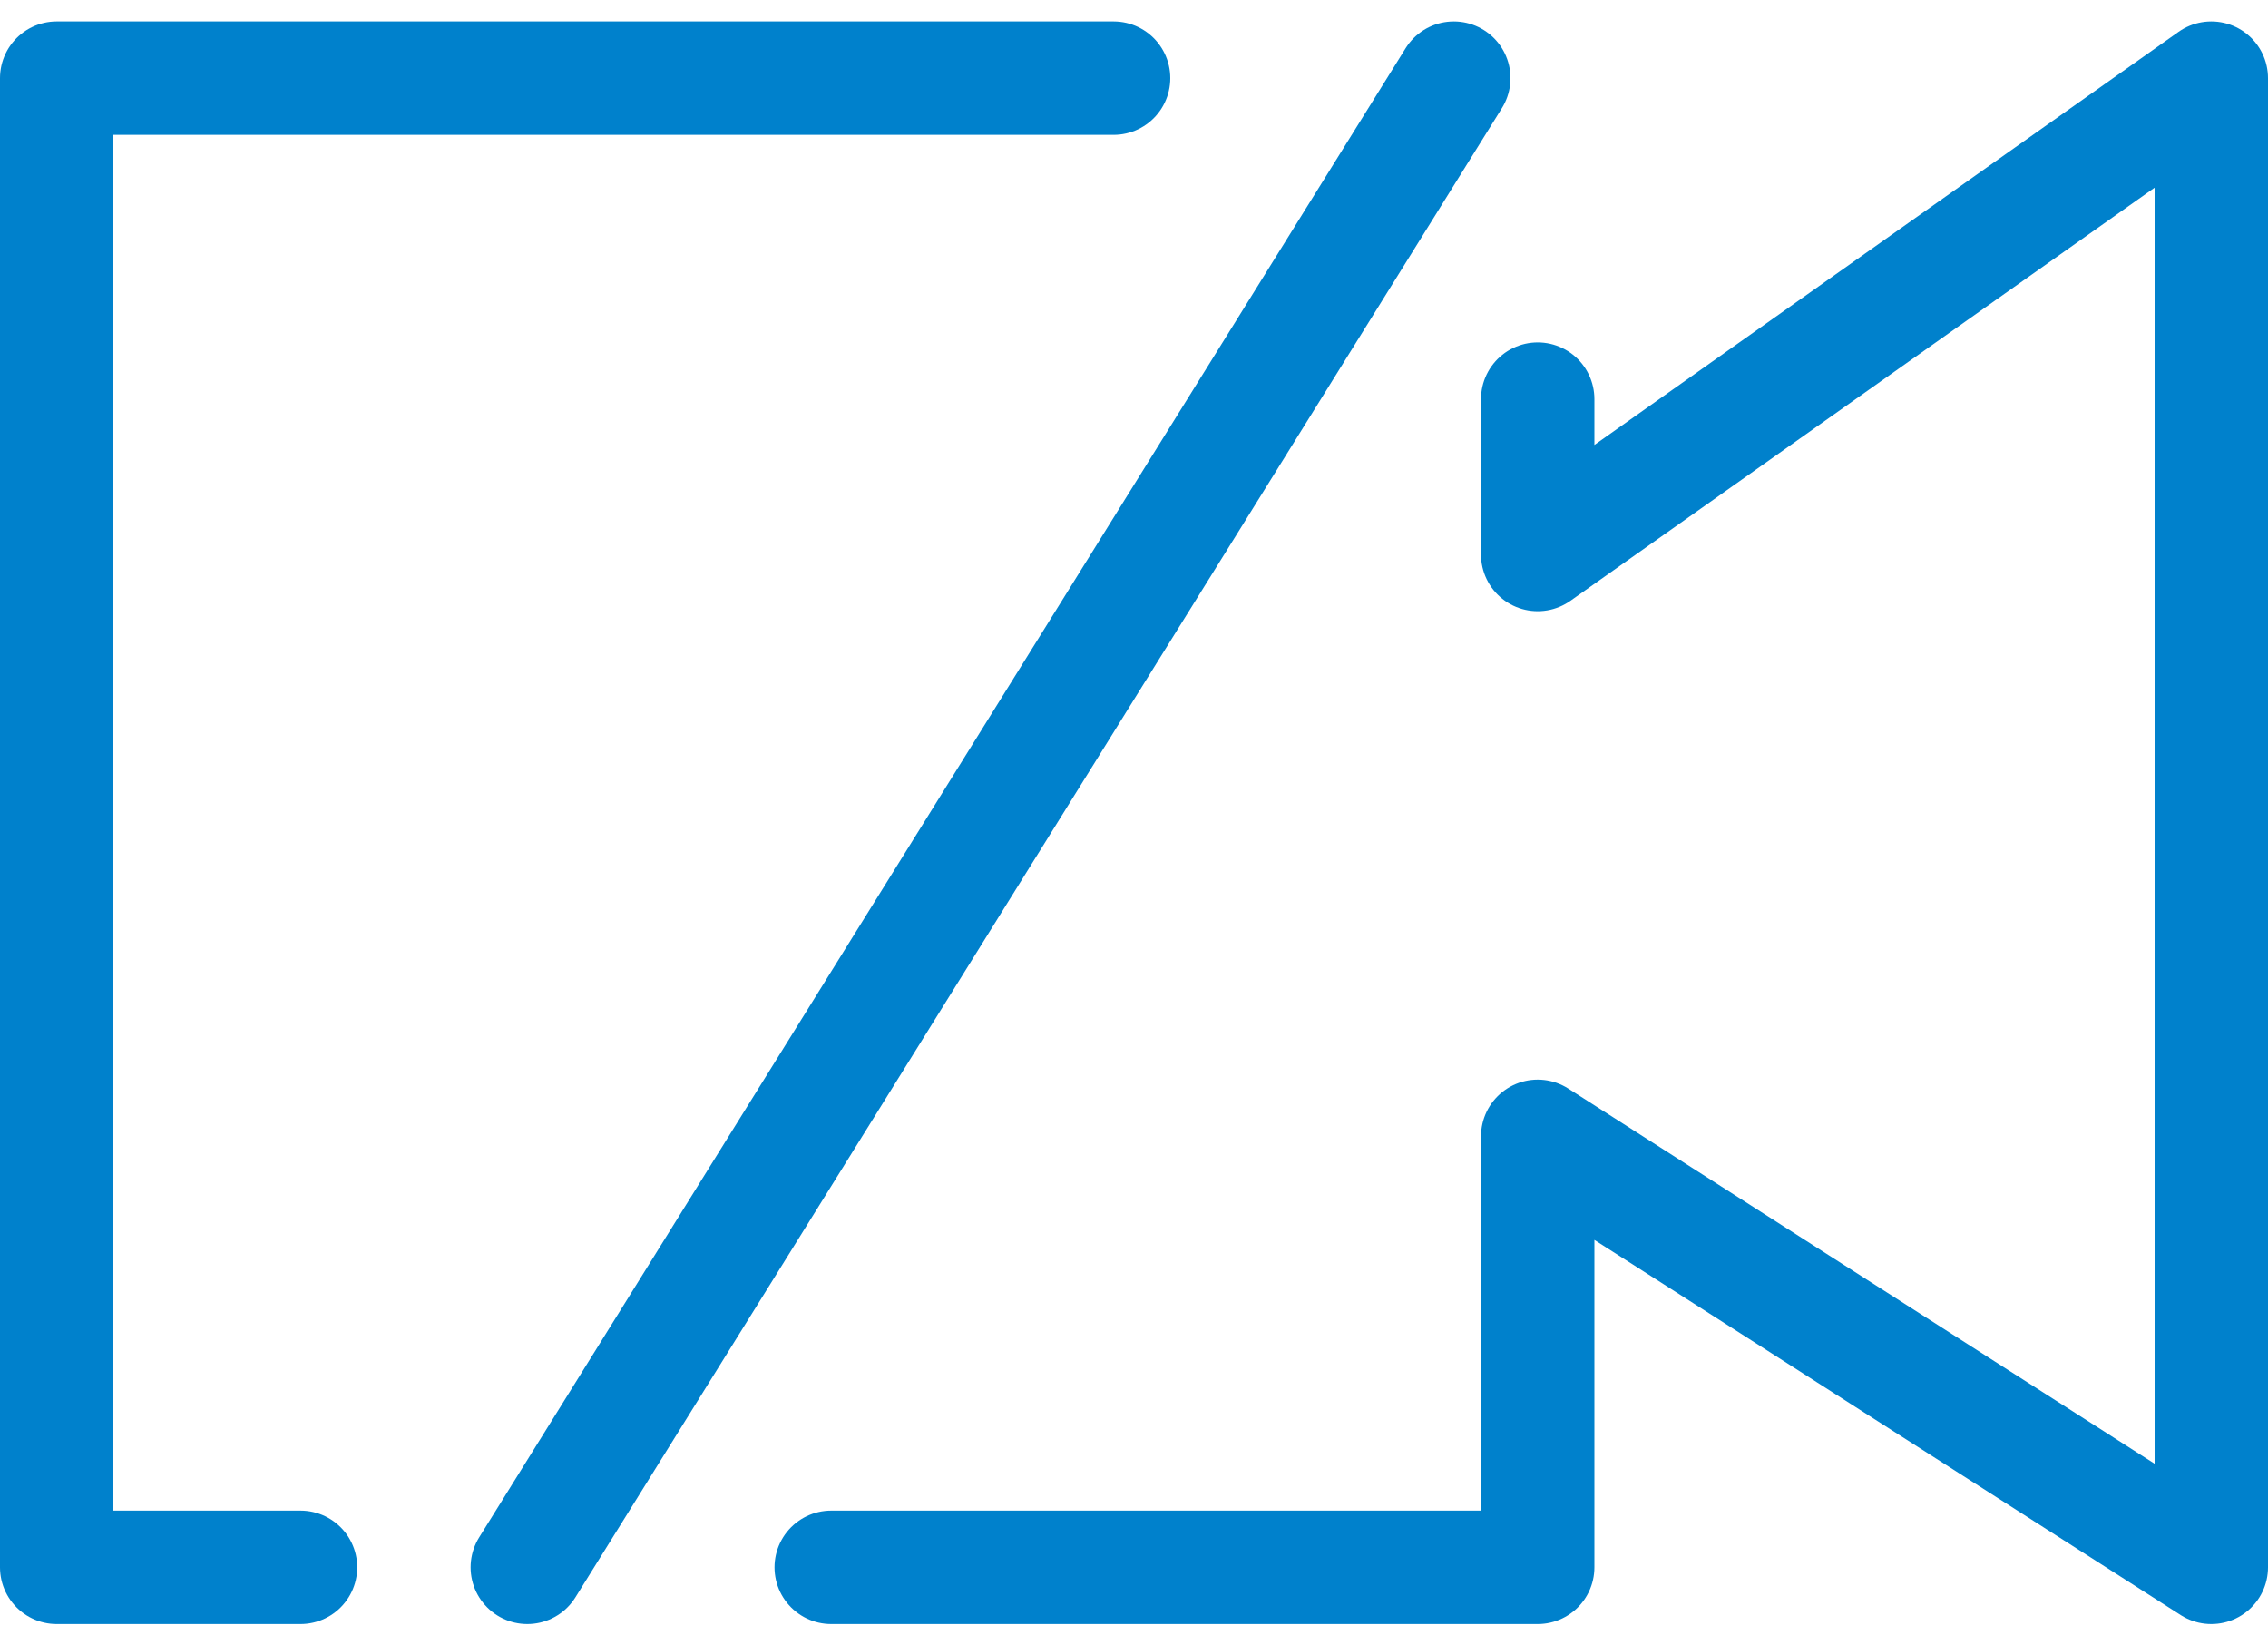 <svg xmlns="http://www.w3.org/2000/svg" width="20" height="14.507" viewBox="0 0 20 14.507">
  <defs>
    <style>
      .cls-1 {
        fill: none;
        stroke: #0081cc;
        stroke-linecap: round;
        stroke-linejoin: round;
      }
    </style>
  </defs>
  <g id="orange_camera_off" transform="translate(0.5 0.689)">
    <g id="レイヤー_2" data-name="レイヤー 2" transform="translate(-0.5 -0.5)">
      <g id="レイヤー_1" data-name="レイヤー 1">
        <g id="グループ_2" data-name="グループ 2">
          <g id="グループ_1" data-name="グループ 1">
            <path id="パス_1" data-name="パス 1" class="cls-1" d="M9.82.5H.5V13.63H2.65"/>
            <path id="パス_2" data-name="パス 2" class="cls-1" d="M7.33,13.63h6.23V9.83l5.94,3.8V.5L13.56,4.7V3.33"/>
          </g>
          <line id="線_1" data-name="線 1" class="cls-1" x1="8.17" y2="13.13" transform="translate(4.65 0.5)"/>
        </g>
      </g>
    </g>
  </g>
</svg>
